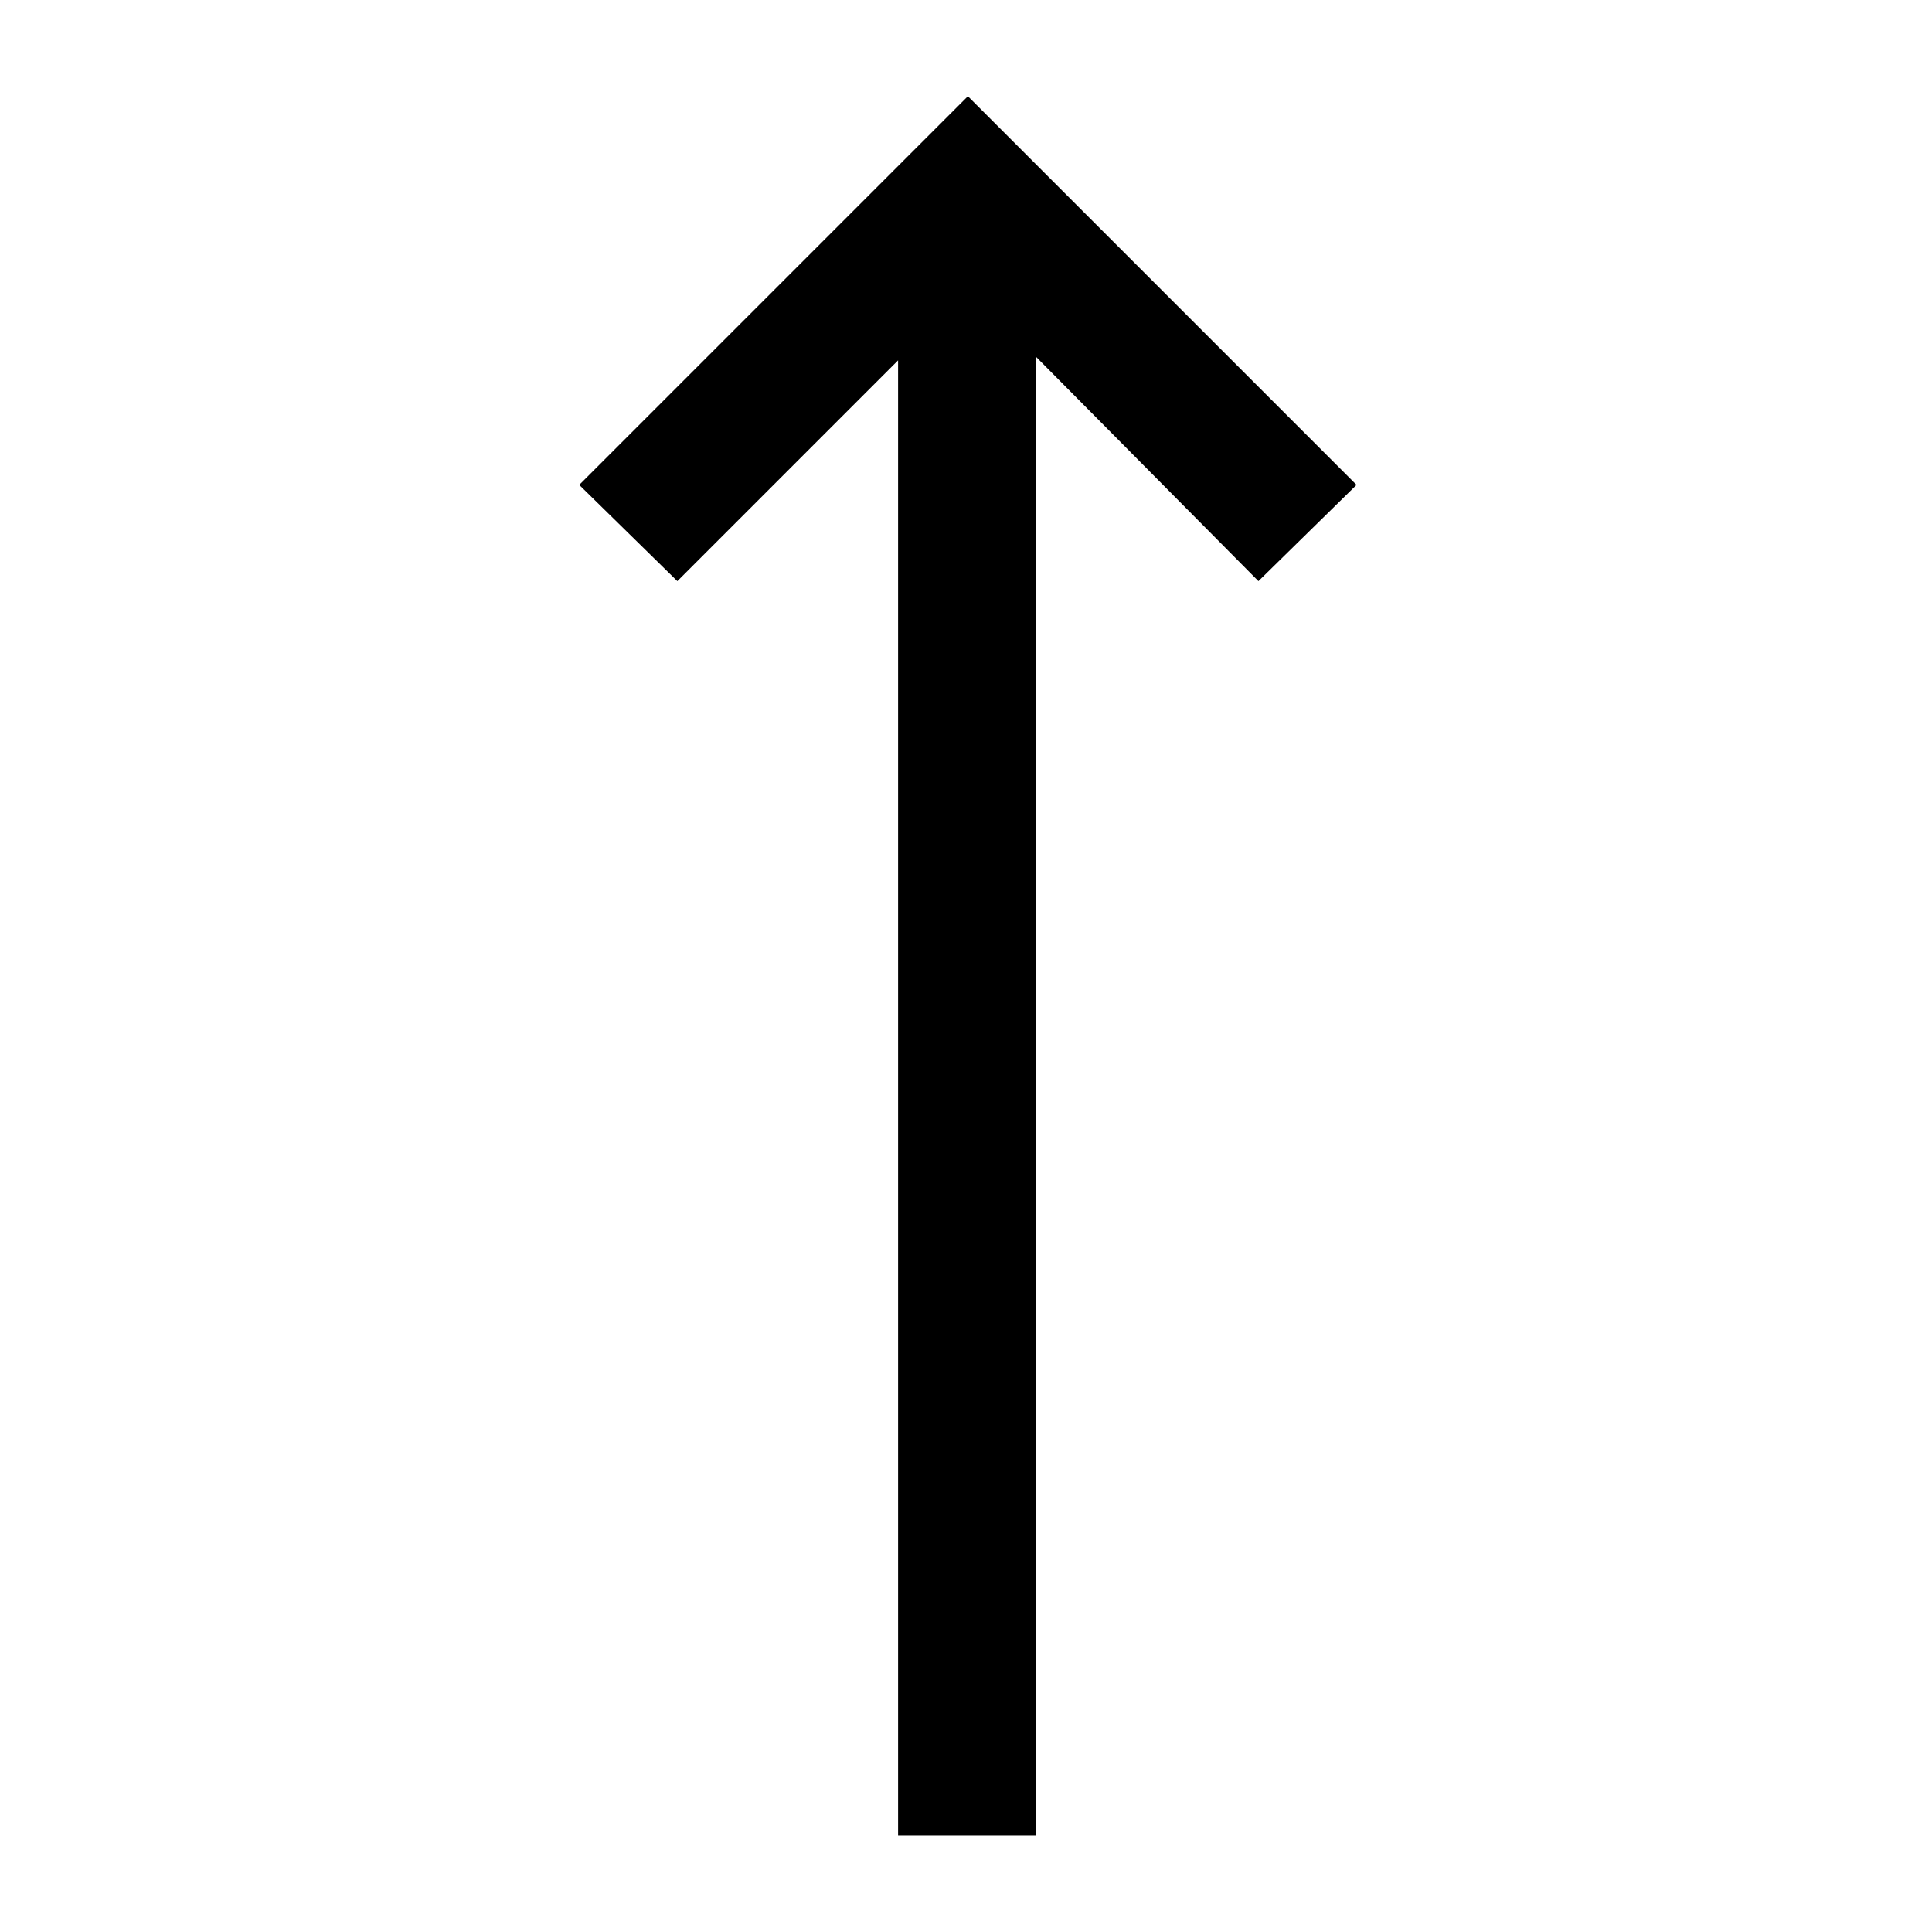 <?xml version="1.0" standalone="no"?>
<svg class="icon" viewBox="0 0 1024 1024" xmlns="http://www.w3.org/2000/svg">
    <path transform="translate(0, 128)" glyph-name="arrow-down" unicode="&#xe905;" d="M667 180l-118 -119v784h-73v-782l-117 117l-52 -51l206 -206l206 206z"/>
</svg>